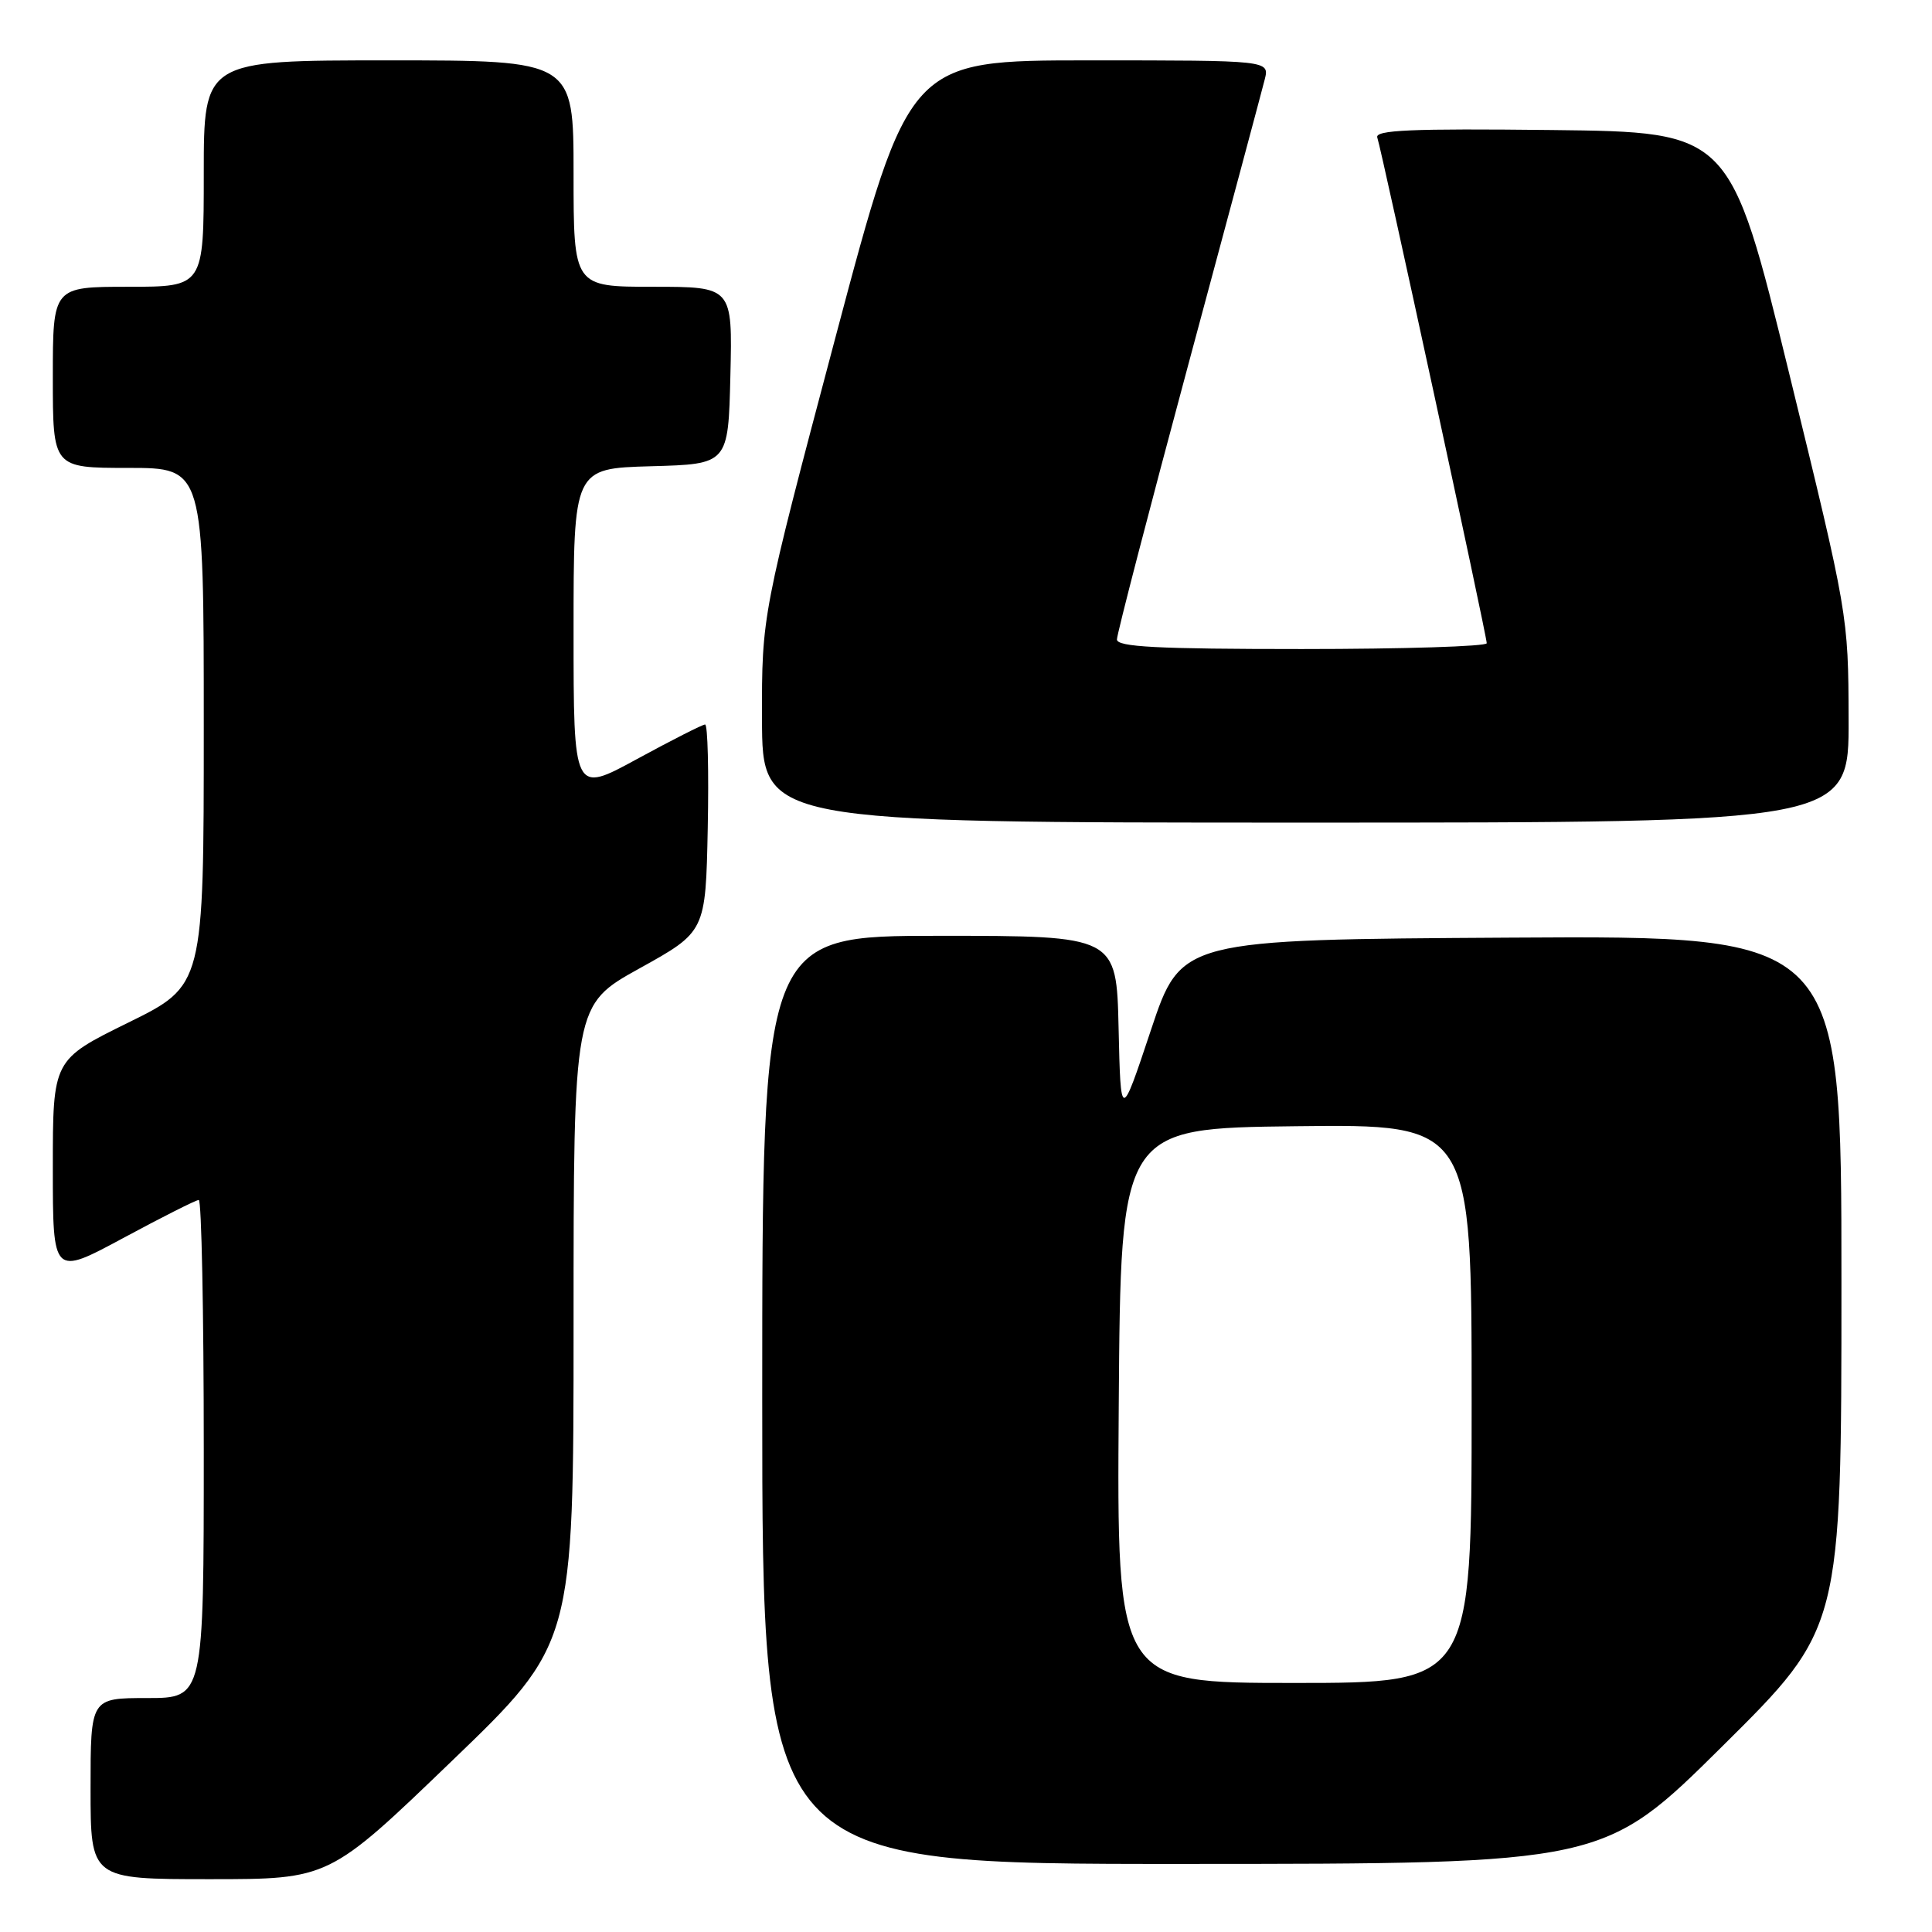 <?xml version="1.0" encoding="UTF-8" standalone="no"?>
<!DOCTYPE svg PUBLIC "-//W3C//DTD SVG 1.1//EN" "http://www.w3.org/Graphics/SVG/1.1/DTD/svg11.dtd" >
<svg xmlns="http://www.w3.org/2000/svg" xmlns:xlink="http://www.w3.org/1999/xlink" version="1.1" viewBox="0 0 256 256">
 <g >
 <path fill="currentColor"
d=" M 59.80 233.41 C 76.00 217.83 76.00 217.83 76.00 175.49 C 76.00 133.16 76.00 133.16 84.75 128.31 C 93.50 123.46 93.50 123.46 93.78 109.73 C 93.93 102.18 93.78 96.00 93.43 96.00 C 93.09 96.00 89.03 98.06 84.40 100.58 C 76.00 105.16 76.00 105.16 76.00 83.62 C 76.00 62.07 76.00 62.07 86.25 61.78 C 96.50 61.50 96.50 61.50 96.78 49.75 C 97.06 38.00 97.06 38.00 86.53 38.00 C 76.00 38.00 76.00 38.00 76.00 23.00 C 76.00 8.00 76.00 8.00 51.50 8.00 C 27.00 8.00 27.00 8.00 27.00 23.00 C 27.00 38.00 27.00 38.00 17.00 38.00 C 7.00 38.00 7.00 38.00 7.00 50.00 C 7.00 62.00 7.00 62.00 17.00 62.00 C 27.00 62.00 27.00 62.00 27.00 96.29 C 27.00 130.58 27.00 130.58 17.00 135.50 C 7.00 140.42 7.00 140.42 7.00 154.75 C 7.00 169.07 7.00 169.07 16.34 164.04 C 21.48 161.27 25.98 159.00 26.34 159.00 C 26.70 159.00 27.00 173.85 27.00 192.00 C 27.00 225.00 27.00 225.00 19.50 225.00 C 12.00 225.00 12.00 225.00 12.00 237.00 C 12.00 249.00 12.00 249.00 27.80 249.00 C 43.60 249.00 43.60 249.00 59.80 233.41 Z  M 228.25 231.36 C 244.00 215.75 244.00 215.75 244.00 169.86 C 244.00 123.98 244.00 123.98 200.25 124.24 C 156.50 124.50 156.50 124.50 152.50 136.50 C 148.50 148.50 148.50 148.50 148.22 136.25 C 147.94 124.00 147.94 124.00 124.47 124.00 C 101.00 124.00 101.00 124.00 101.00 185.50 C 101.00 247.00 101.00 247.00 156.75 246.98 C 212.50 246.97 212.50 246.97 228.25 231.36 Z  M 244.95 95.25 C 244.91 81.54 244.88 81.40 237.08 49.50 C 229.25 17.50 229.25 17.50 205.65 17.23 C 186.93 17.02 182.14 17.23 182.50 18.23 C 183.07 19.86 197.00 84.21 197.00 85.23 C 197.00 85.65 185.97 86.00 172.50 86.00 C 153.31 86.00 148.00 85.72 148.00 84.73 C 148.00 84.02 152.26 67.62 157.47 48.26 C 162.68 28.91 167.23 11.94 167.58 10.54 C 168.22 8.00 168.22 8.00 144.33 8.00 C 120.45 8.00 120.45 8.00 110.69 44.75 C 100.94 81.50 100.94 81.50 100.97 95.25 C 101.00 109.00 101.00 109.00 173.00 109.00 C 245.00 109.00 245.00 109.00 244.95 95.25 Z  M 148.24 186.25 C 148.50 149.50 148.50 149.50 171.75 149.23 C 195.00 148.96 195.00 148.96 195.00 185.98 C 195.00 223.00 195.00 223.00 171.49 223.00 C 147.98 223.00 147.98 223.00 148.24 186.25 Z "/>
</g>
</svg>